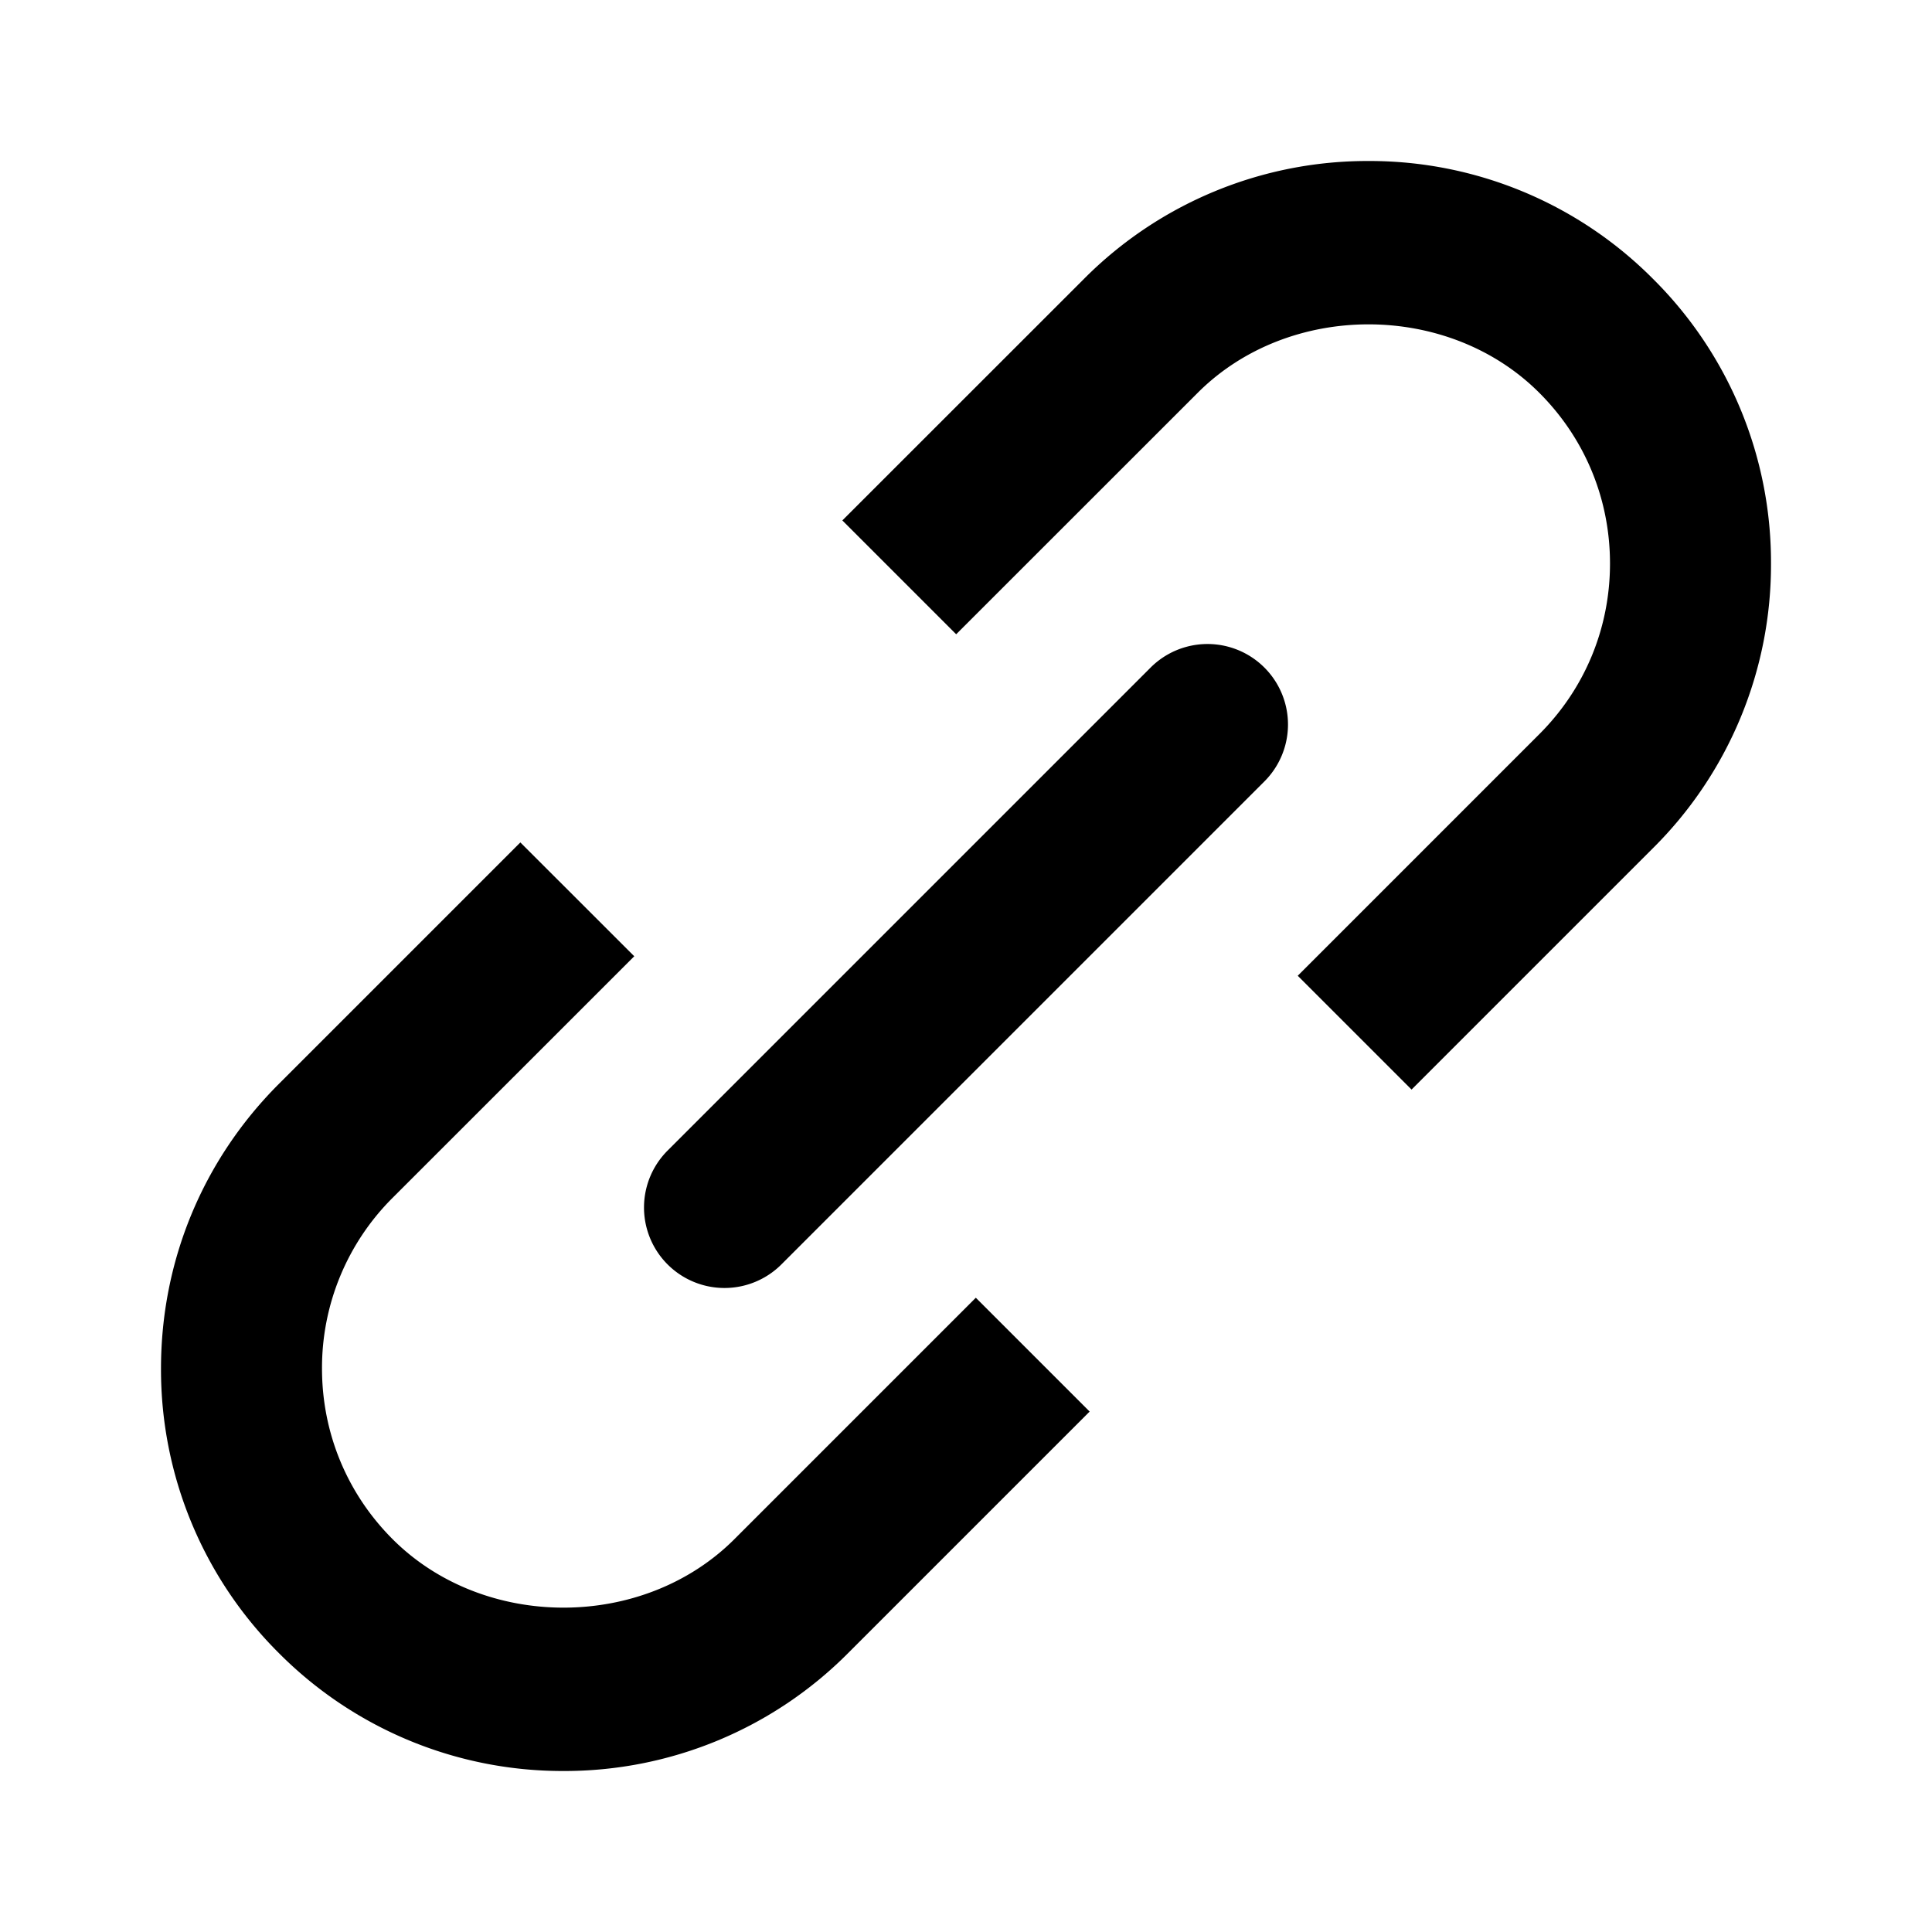 <svg width="24" height="24" fill="none" xmlns="http://www.w3.org/2000/svg">
  <path fill-rule="evenodd" clip-rule="evenodd" d="M14.293 8.293l-6 6a.999.999 0 101.414 1.414l6-6a.999.999 0 10-1.414-1.414zm6.242-4.828A4.965 4.965 0 0017 2a4.965 4.965 0 00-3.535 1.465l-3.001 3 1.414 1.414 3.001-3c1.133-1.133 3.109-1.133 4.242 0C19.688 5.445 20 6.198 20 7s-.312 1.555-.879 2.121l-3 3 1.414 1.414 3-3A4.96 4.96 0 0022 7a4.96 4.96 0 00-1.465-3.535zm-8.413 12.656l1.414 1.414-3 3A4.967 4.967 0 017 22a4.968 4.968 0 01-3.536-1.465A4.966 4.966 0 012 17c0-1.336.52-2.591 1.464-3.535l3-3 1.415 1.414-3.001 3A2.98 2.98 0 004 17c0 .802.312 1.555.878 2.121 1.134 1.133 3.11 1.133 4.244 0l3-3z" fill="#000"/>
</svg>
